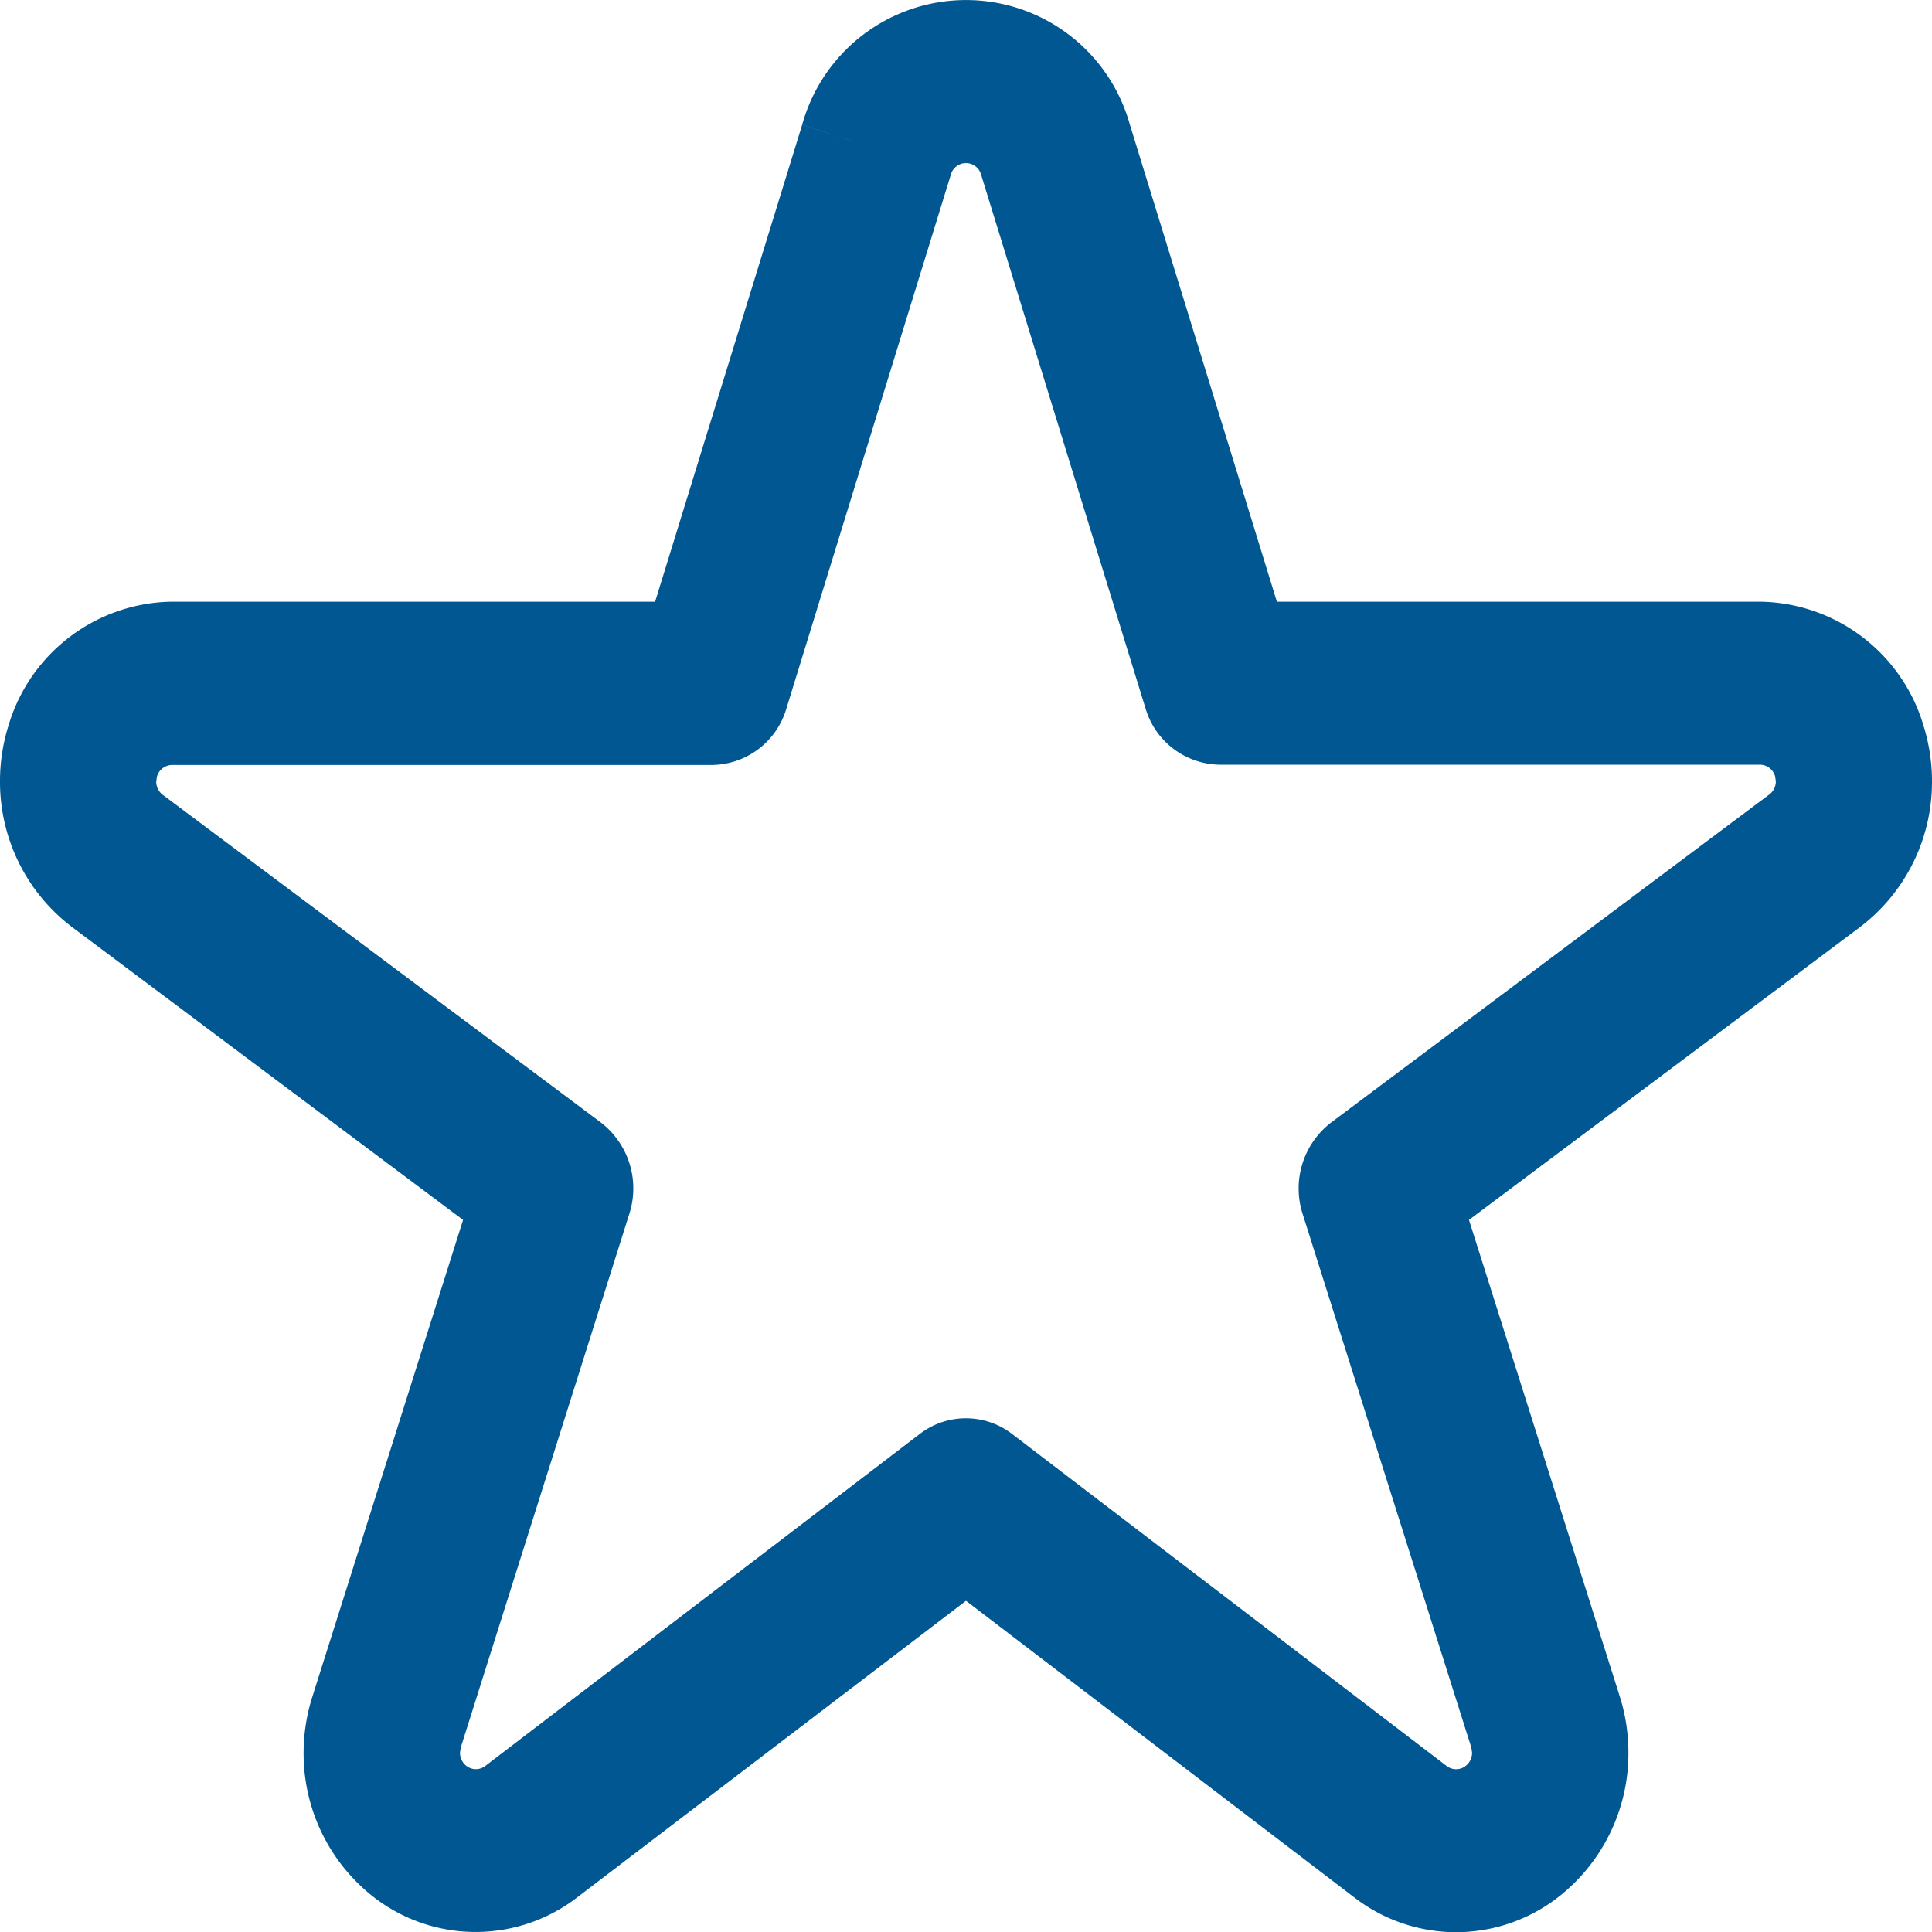 <svg id="グループ_1656" data-name="グループ 1656" xmlns="http://www.w3.org/2000/svg" xmlns:xlink="http://www.w3.org/1999/xlink" width="35" height="35" viewBox="0 0 35 35">
  <defs>
    <clipPath id="clip-path">
      <rect id="長方形_2706" data-name="長方形 2706" width="35" height="35" fill="#005792"/>
    </clipPath>
  </defs>
  <g id="グループ_1655" data-name="グループ 1655" clip-path="url(#clip-path)">
    <path id="パス_3717" data-name="パス 3717" d="M35,14.152a3.375,3.375,0,0,0-.15-.994h0A3.133,3.133,0,0,0,31.883,10.9H23.132L20.468,2.256a3.08,3.08,0,0,0-5.935,0l1.347.452-1.347-.451L11.868,10.9H3.117A3.134,3.134,0,0,0,.15,13.156h0a3.375,3.375,0,0,0-.15.994,3.3,3.3,0,0,0,1.3,2.641h0L8.389,22.1,5.66,30.734v0A3.37,3.37,0,0,0,5.5,31.751a3.3,3.3,0,0,0,1.284,2.628h0a3.016,3.016,0,0,0,3.674-.007h0L17.5,29l7.037,5.376h0a3.015,3.015,0,0,0,3.673.007h0A3.3,3.3,0,0,0,29.5,31.75a3.367,3.367,0,0,0-.156-1.016L26.612,22.1,33.7,16.792h0a3.3,3.3,0,0,0,1.3-2.64m-2.95.243h0l-7.932,5.938a1.507,1.507,0,0,0-.519,1.66l3.055,9.664.014.093a.3.3,0,0,1-.12.244h0a.275.275,0,0,1-.169.057.282.282,0,0,1-.171-.058h0l-7.873-6.015a1.372,1.372,0,0,0-1.673,0L8.791,31.992a.277.277,0,0,1-.17.058.274.274,0,0,1-.169-.057.3.3,0,0,1-.119-.242l.014-.093v0L11.4,21.992a1.507,1.507,0,0,0-.519-1.66L2.95,14.4h0a.3.3,0,0,1-.12-.243l.014-.091a.289.289,0,0,1,.274-.208H12.9a1.421,1.421,0,0,0,1.347-1.025l2.979-9.671a.284.284,0,0,1,.547,0l2.979,9.67A1.421,1.421,0,0,0,22.1,13.853h9.783a.288.288,0,0,1,.274.208l.014.091a.3.3,0,0,1-.12.243" transform="translate(0)" fill="#005792"/>
  </g>
</svg>
